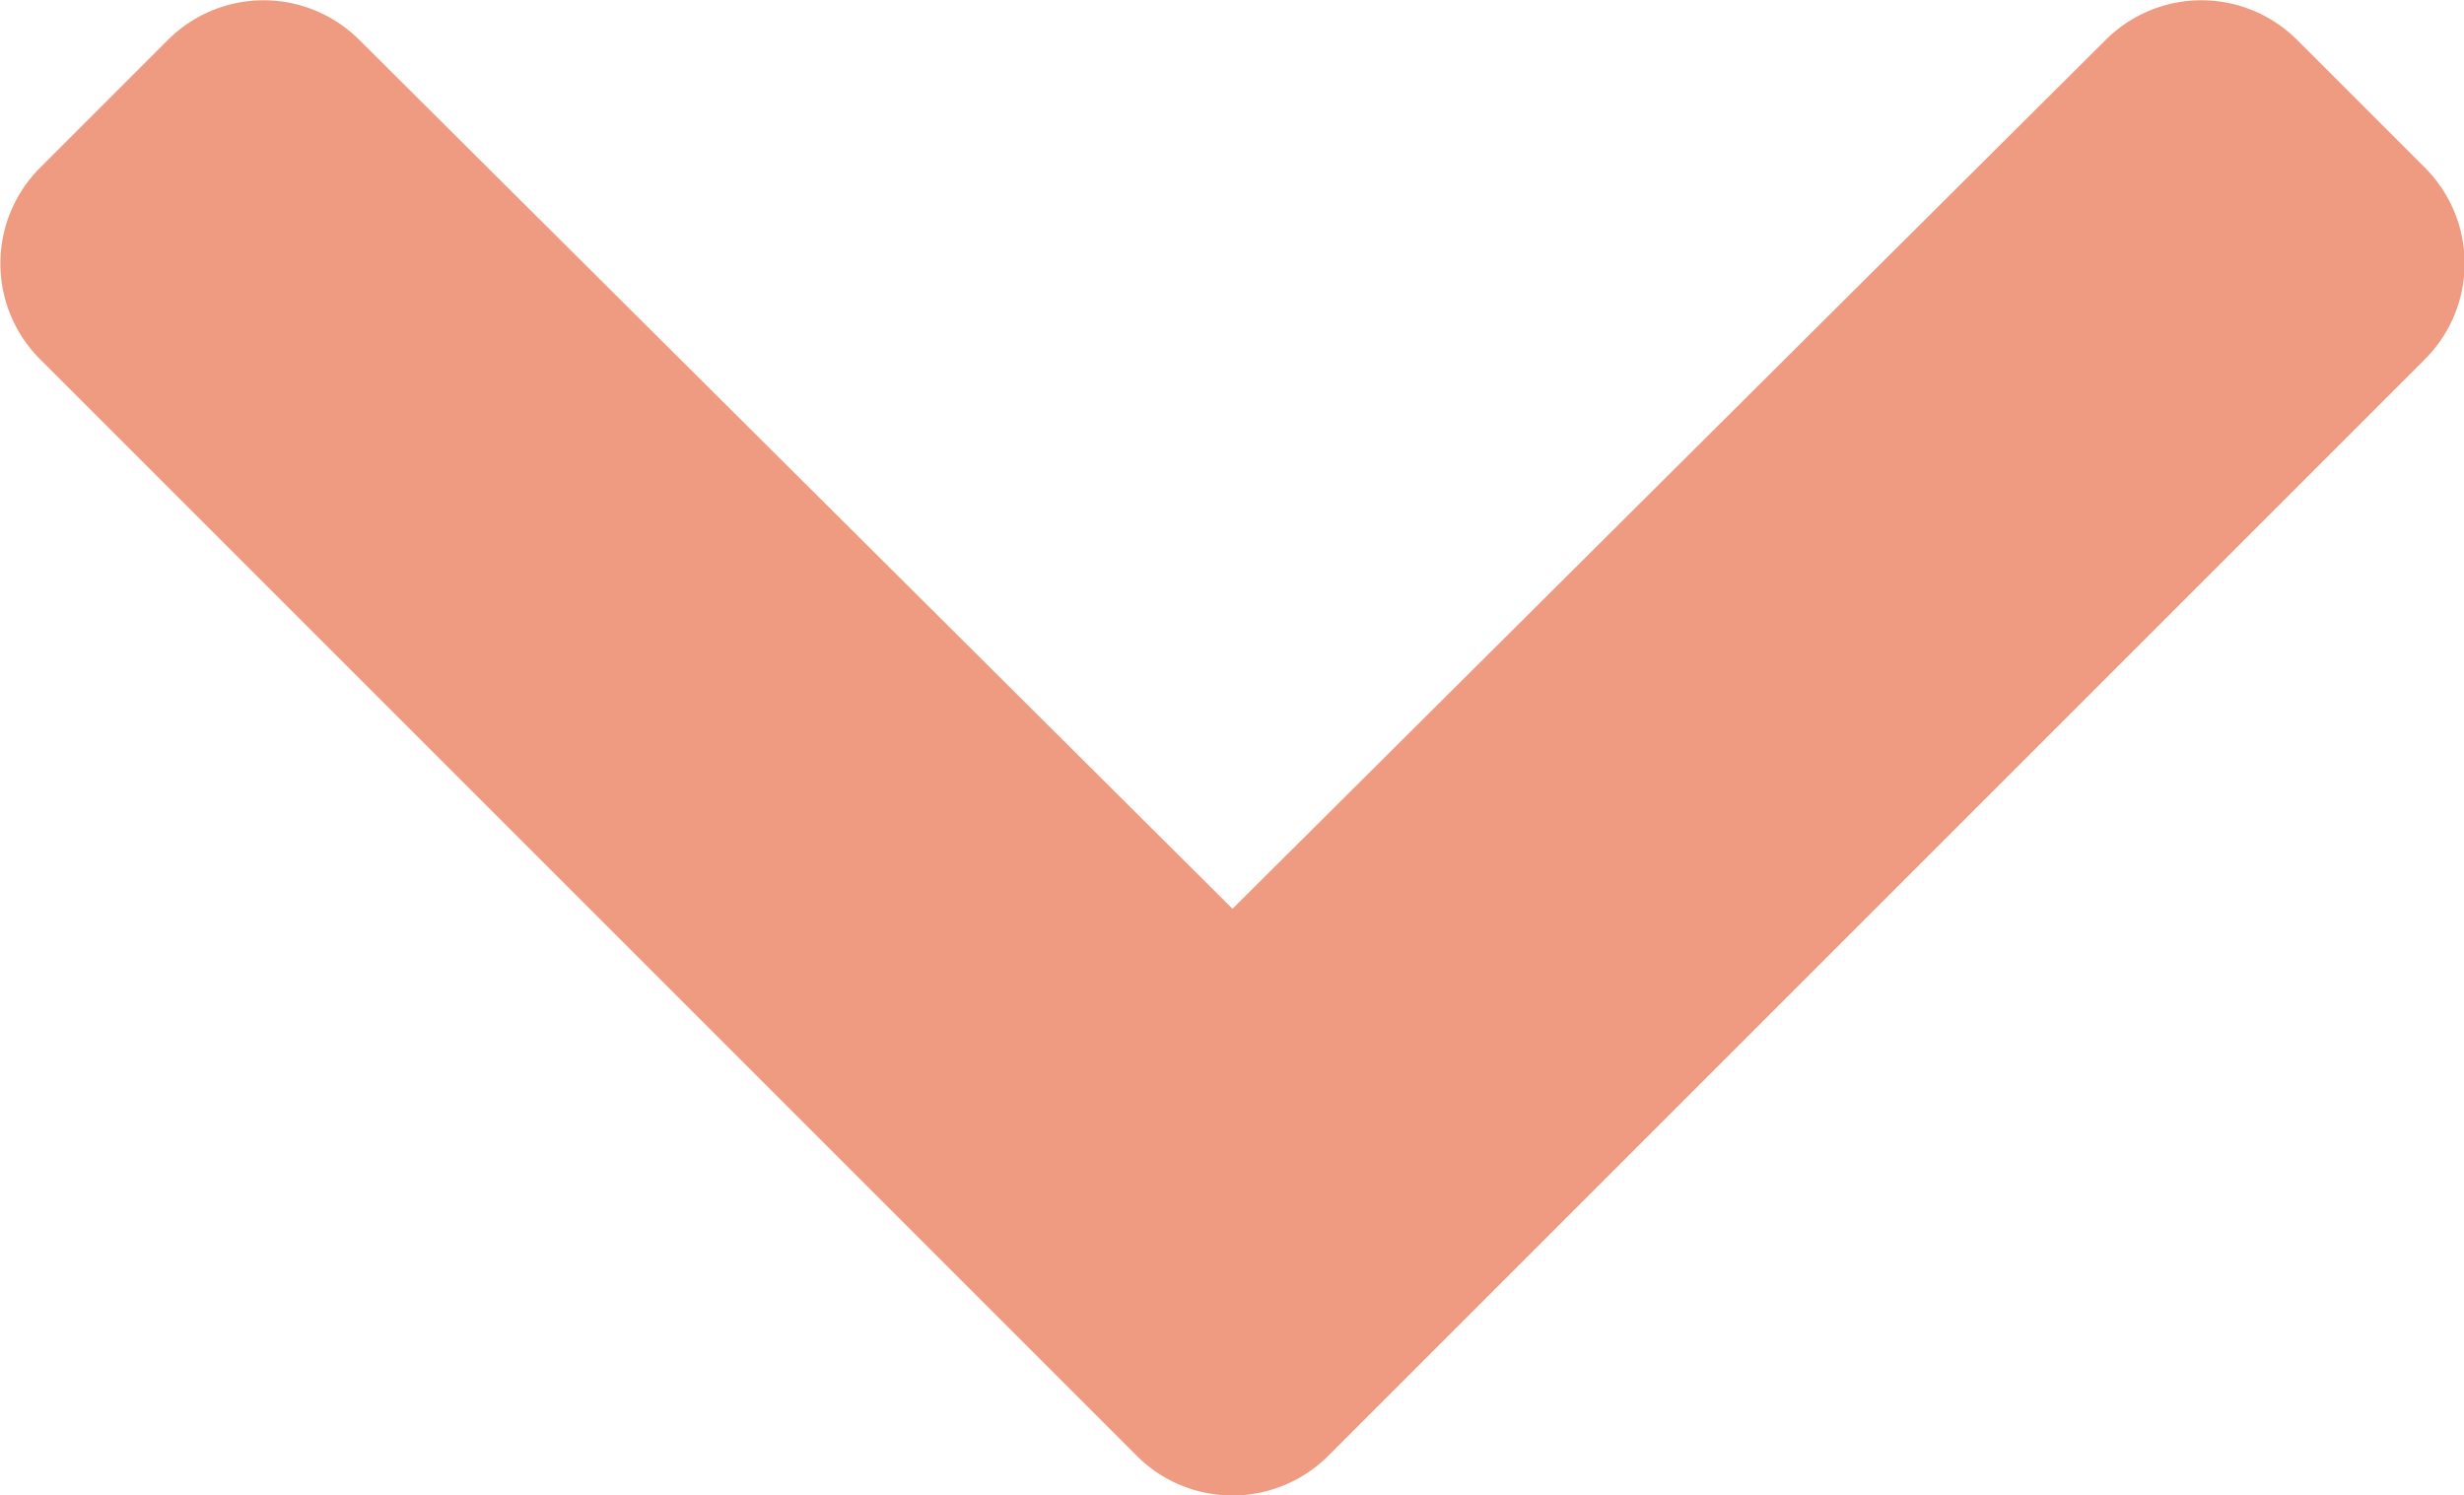 <svg xmlns="http://www.w3.org/2000/svg" width="12.235" height="7.425" viewBox="0 0 12.235 7.425"><defs><style>.a{fill:#ef9b81;}</style></defs><path class="a" d="M11.3,130.723l-5.445-5.445a.672.672,0,0,1,0-.951l.635-.635a.672.672,0,0,1,.95,0l4.336,4.315,4.336-4.315a.672.672,0,0,1,.95,0l.635.635a.672.672,0,0,1,0,.951l-5.445,5.445A.672.672,0,0,1,11.3,130.723Z" transform="translate(-5.656 -123.494)"/></svg>